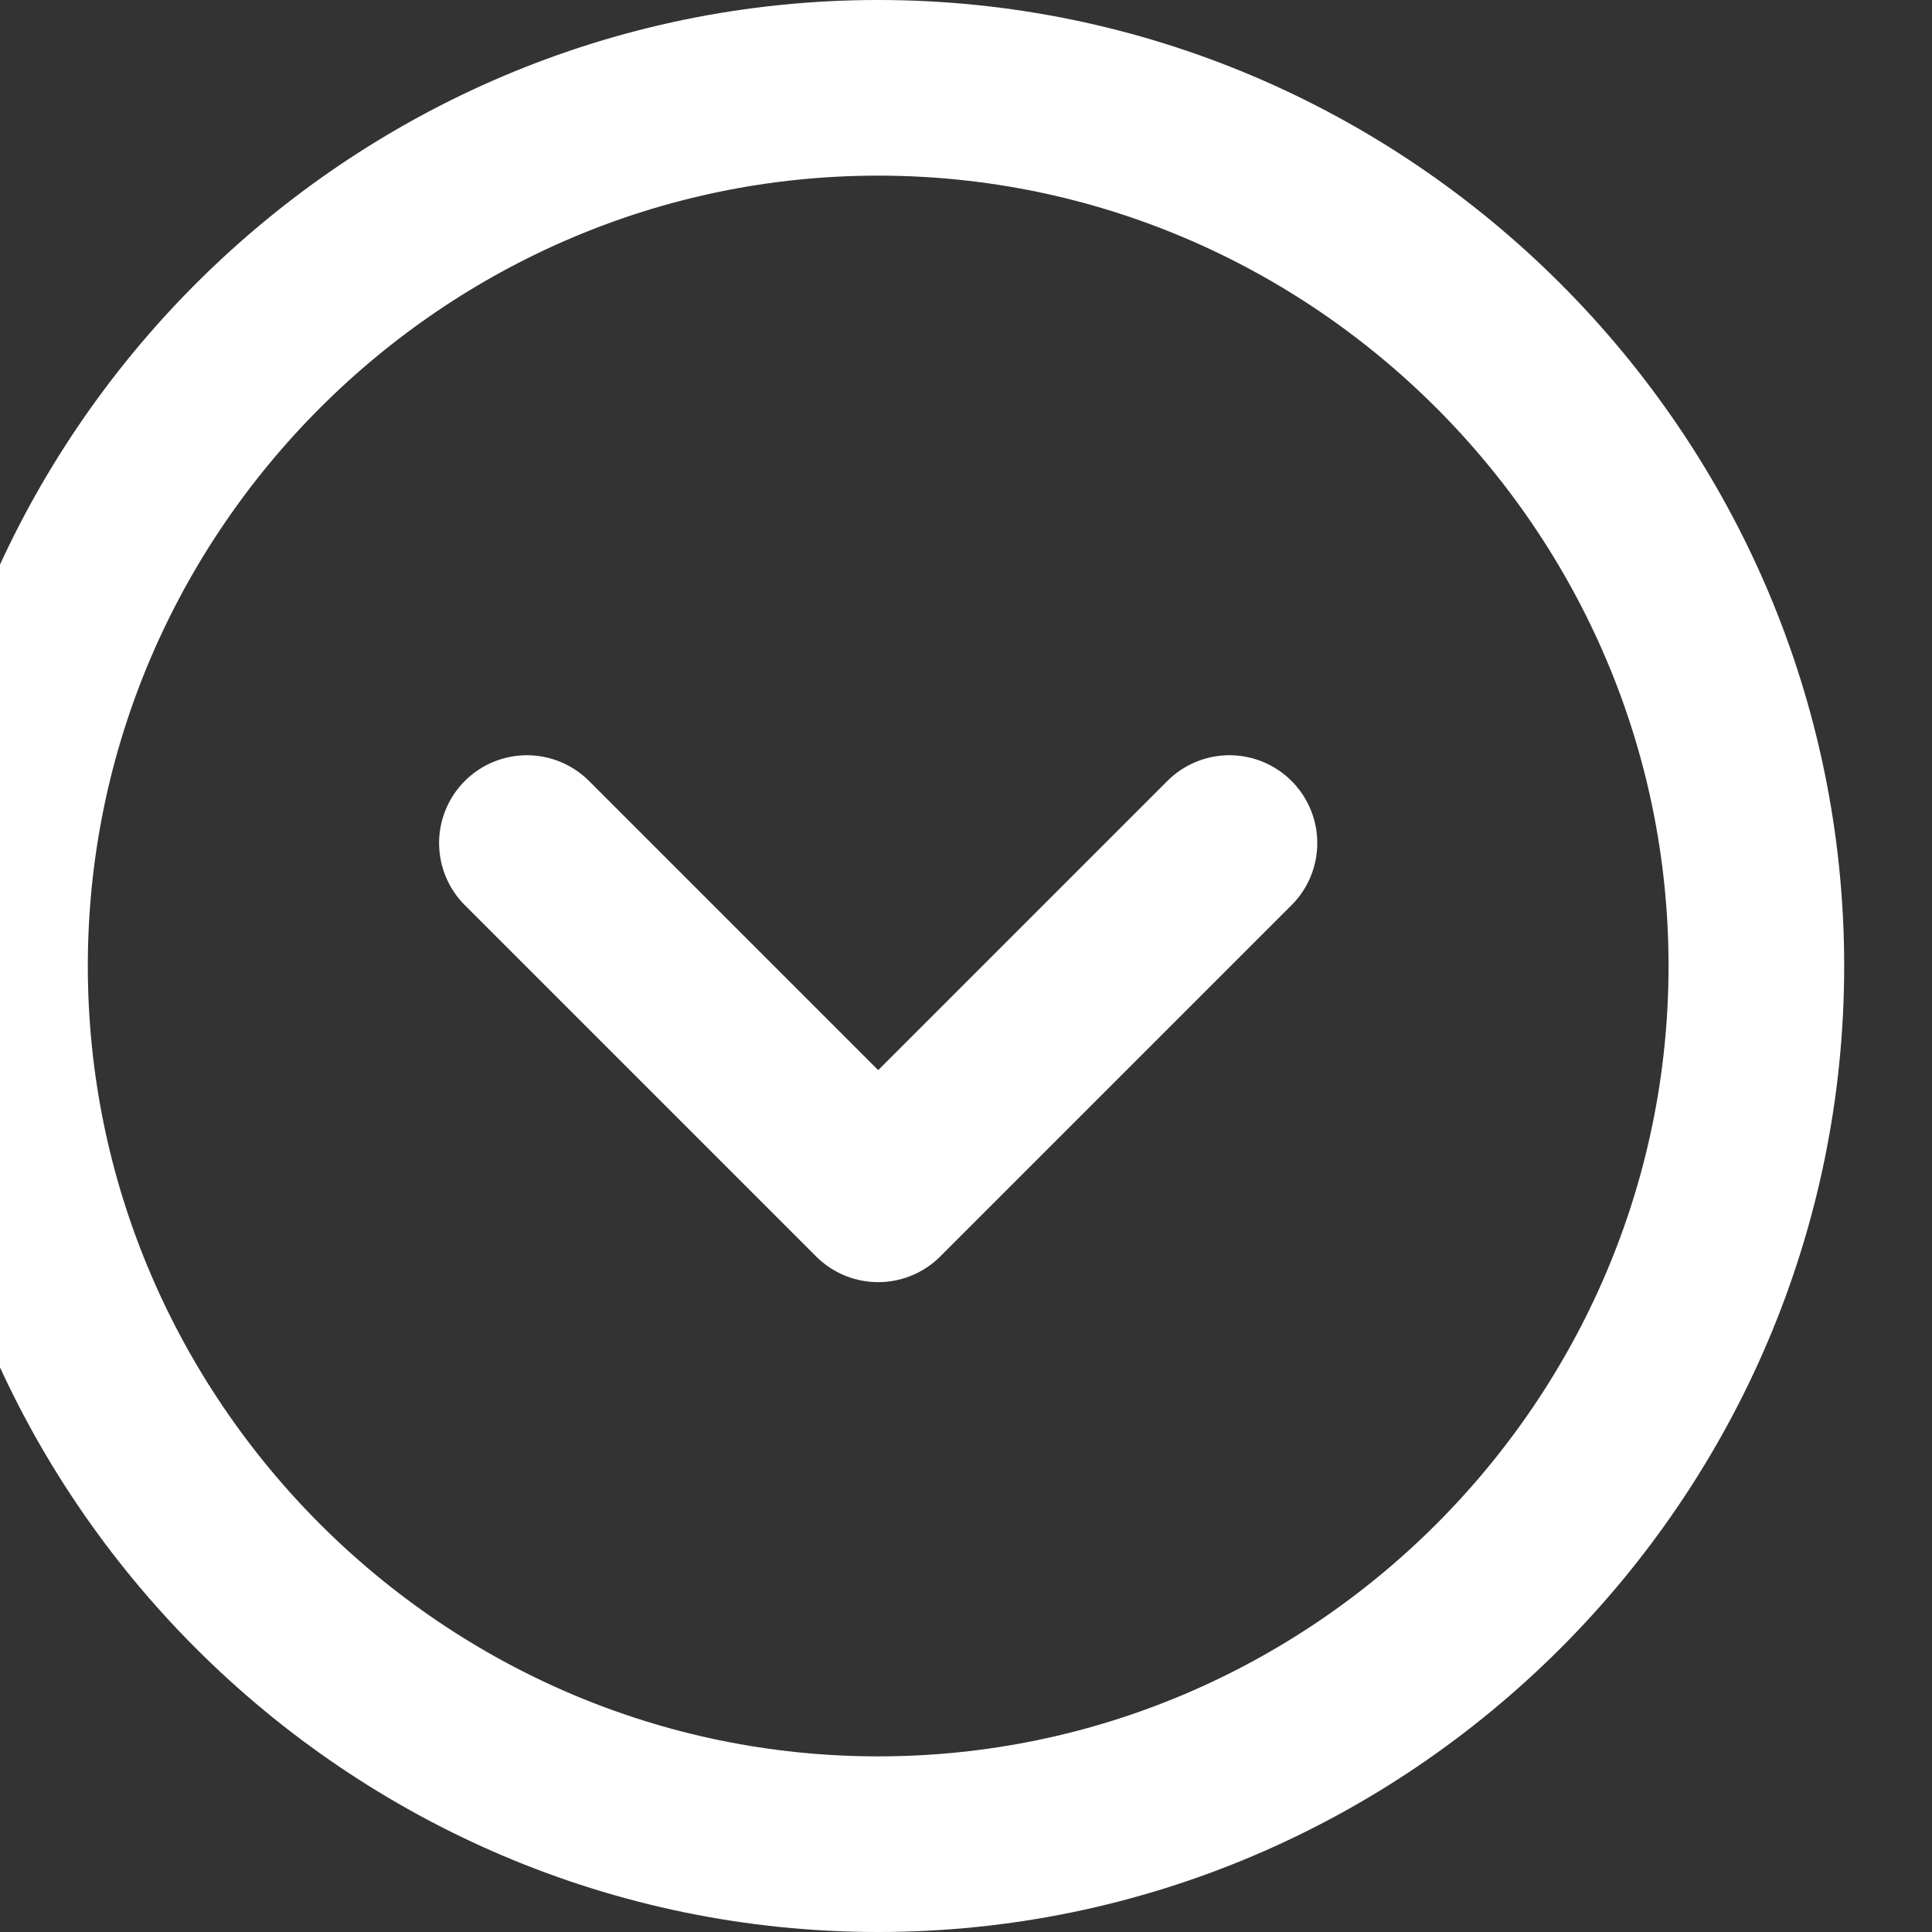 <?xml version="1.0" encoding="utf-8"?>
<!-- Generator: Adobe Illustrator 19.1.0, SVG Export Plug-In . SVG Version: 6.00 Build 0)  -->
<!DOCTYPE svg PUBLIC "-//W3C//DTD SVG 1.1//EN" "http://www.w3.org/Graphics/SVG/1.1/DTD/svg11.dtd">
<svg version="1.1" id="Layer_1" xmlns="http://www.w3.org/2000/svg" xmlns:xlink="http://www.w3.org/1999/xlink" x="0px" y="0px"
	 viewBox="-409 287.3 22 22" style="enable-background:new -409 287.3 22 22;" xml:space="preserve">
<rect x="-409" y="287.3" width="22" height="22" fill="#333333" stroke="none"/>
<style type="text/css">
	.st0{fill:none;stroke:#FFFFFF;stroke-width:2;stroke-linecap:round;stroke-linejoin:round;}
</style>
<title>Group 3</title>
<desc>Created with Sketch.</desc>
<g id="Page-1">
	<g id="Group-3" transform="translate(1, 1)">
		<g id="Group-4">
			<polyline id="Stroke-40" class="st0" points="-404,295.9 -400,299.9 -396,295.9 			"/>
			<path id="Stroke-42" class="st0" d="M-390,297.3c0,5.5-4.5,10-10,10s-10-4.5-10-10s4.5-10,10-10S-390,291.8-390,297.3L-390,297.3
				z"/>
		</g>
	</g>
</g>
</svg>
